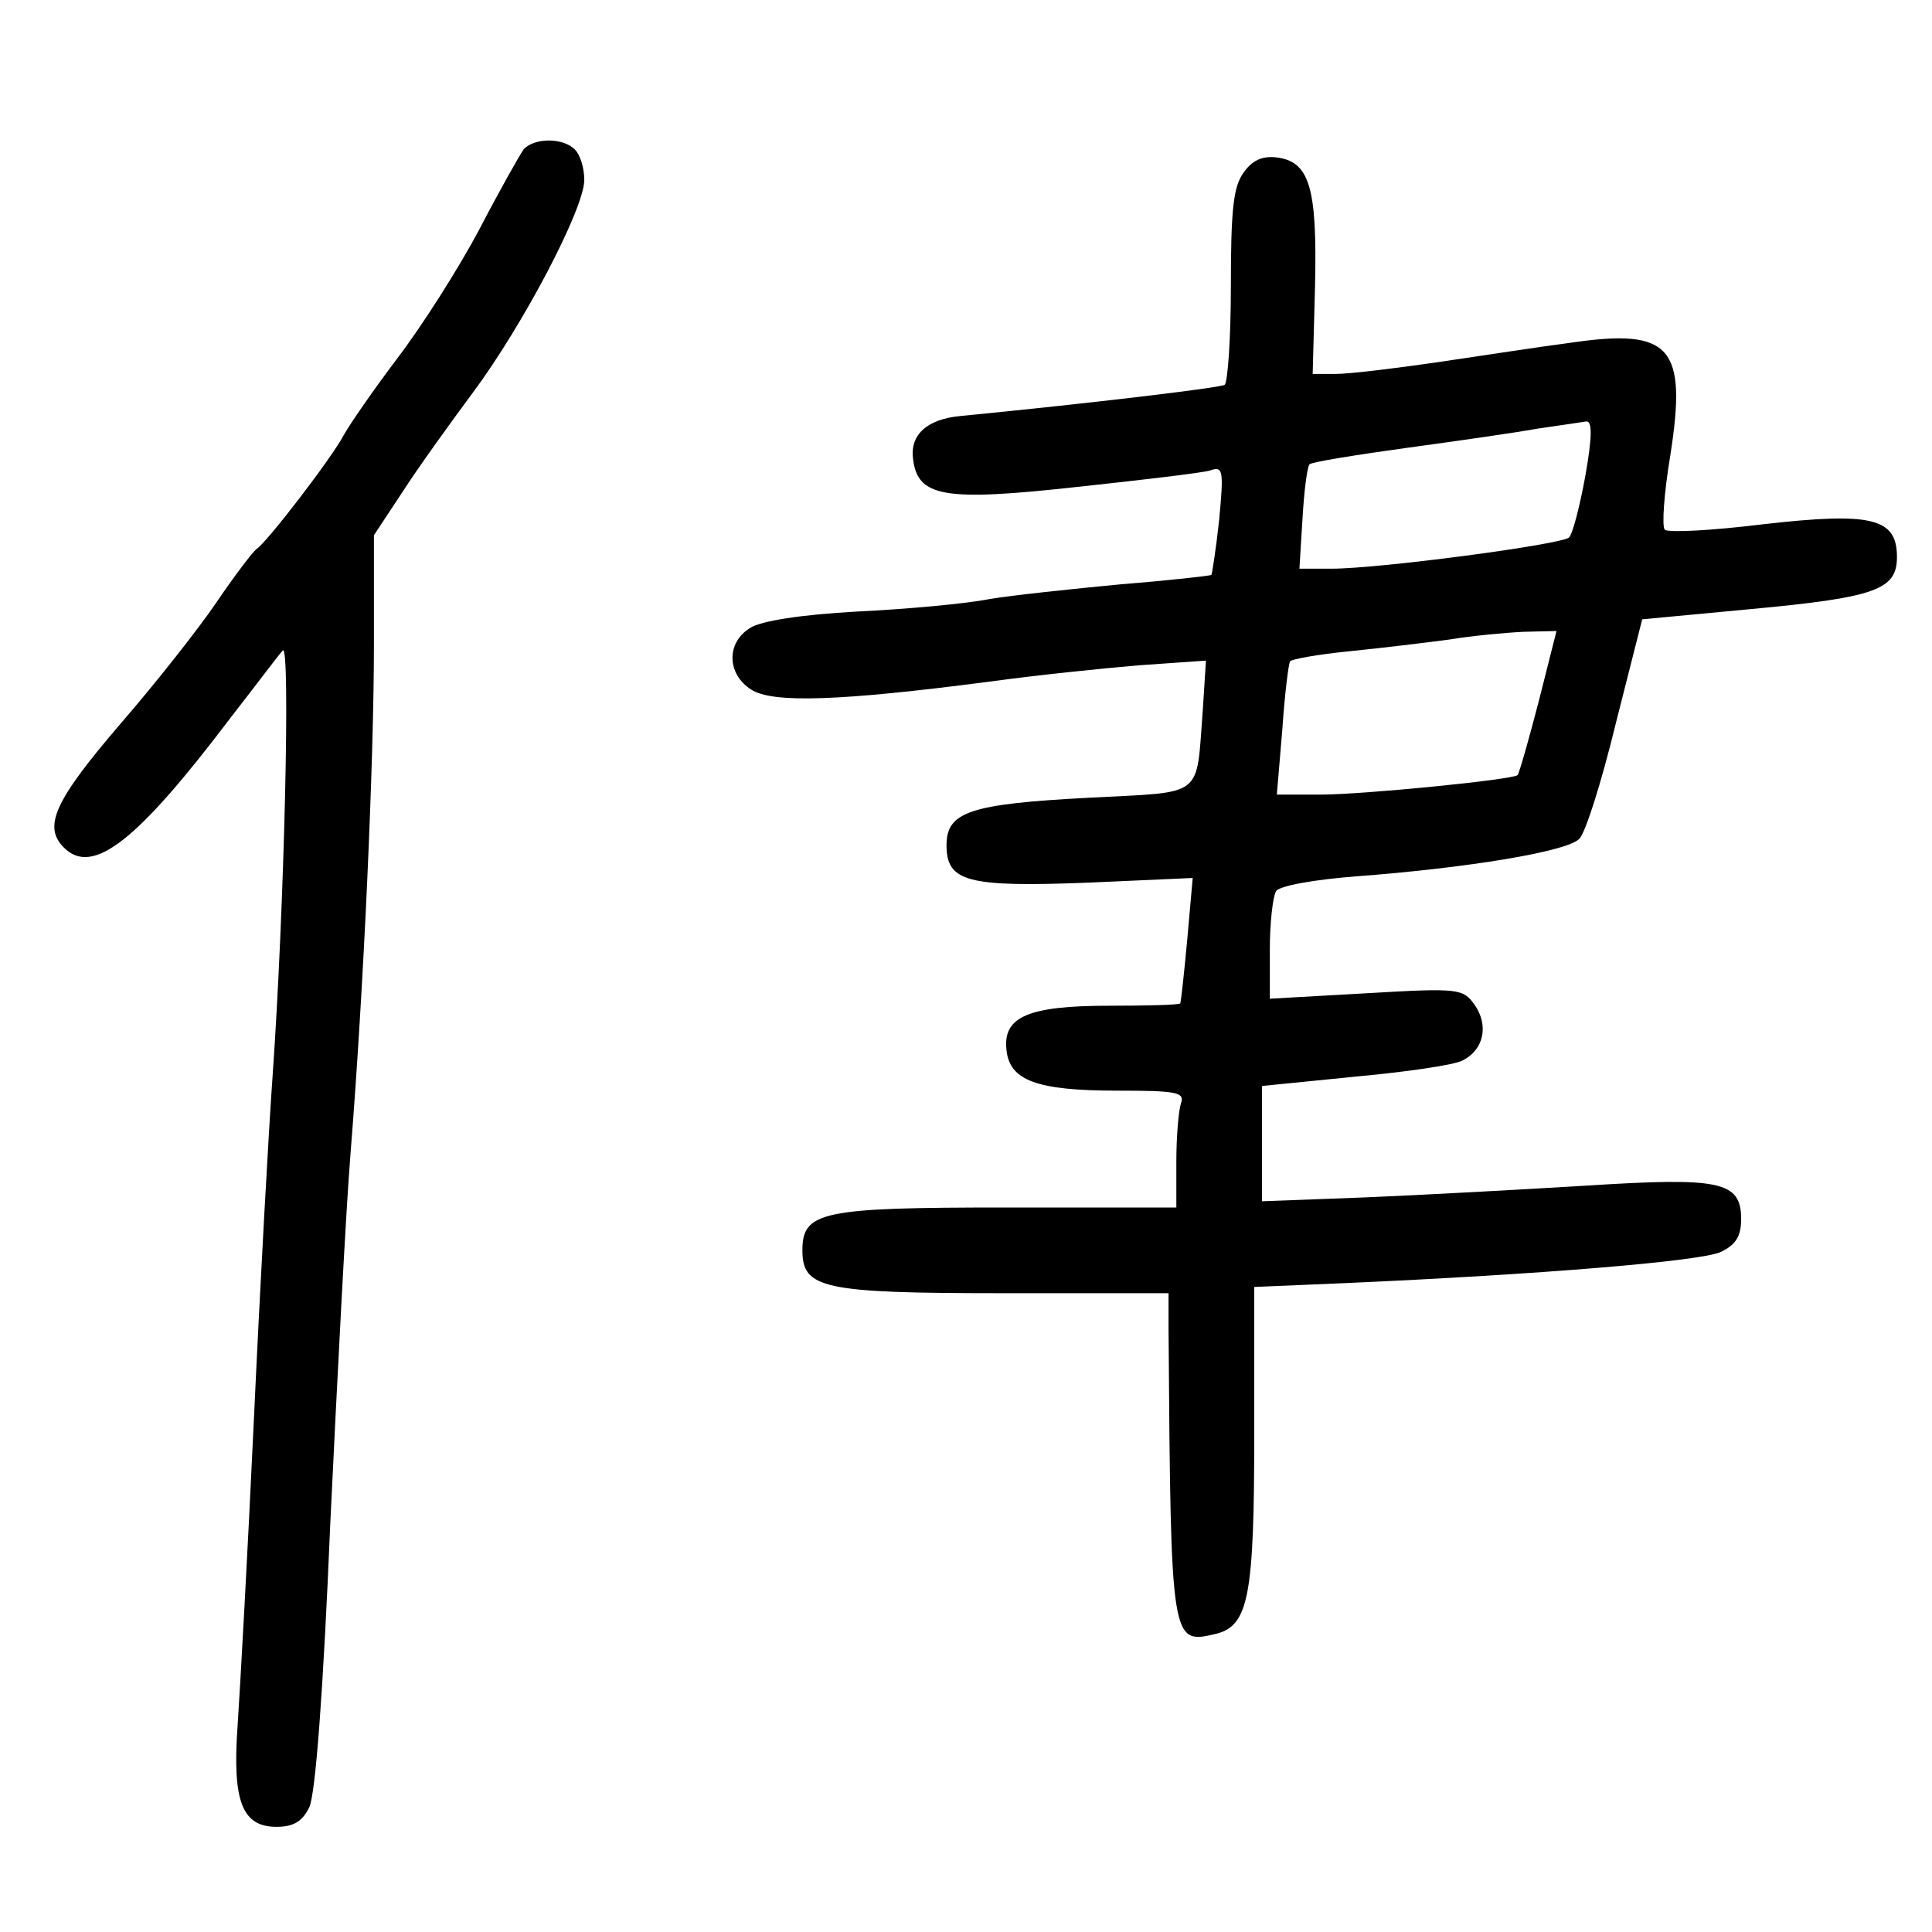<?xml version="1.0" standalone="no"?>
<!DOCTYPE svg PUBLIC "-//W3C//DTD SVG 20010904//EN"
 "http://www.w3.org/TR/2001/REC-SVG-20010904/DTD/svg10.dtd">
<svg version="1.0" xmlns="http://www.w3.org/2000/svg"
 width="248pt" height="248pt" viewBox="0 0 248 248"
 preserveAspectRatio="xMidYMid meet">
<g transform="translate(0,248) scale(0.1,-0.1)"
fill="#000000" stroke="none">
<path d="M672 2288 c-5 -7 -31 -53 -57 -103 -26 -49 -73 -123 -105 -165 -31
-41 -62 -86 -69 -99 -16 -30 -99 -138 -112 -146 -5 -4 -28 -34 -51 -68 -23
-34 -79 -105 -125 -158 -83 -97 -98 -130 -71 -157 37 -37 94 8 215 168 32 41
61 80 66 85 10 11 2 -332 -13 -545 -5 -69 -16 -267 -24 -440 -8 -173 -18 -351
-21 -395 -7 -98 6 -130 50 -130 22 0 33 7 42 25 8 17 18 149 27 365 9 187 20
401 26 475 17 212 30 502 30 654 l0 139 37 56 c20 31 61 88 90 127 64 86 143
236 143 273 0 15 -5 32 -12 39 -16 16 -53 15 -66 0z"/>
<path d="M1596 2258 c-13 -18 -16 -49 -16 -145 0 -67 -4 -124 -8 -127 -7 -4
-175 -24 -339 -40 -43 -4 -65 -24 -61 -55 6 -49 39 -55 211 -36 84 9 160 18
170 21 17 6 18 1 12 -63 -4 -37 -9 -69 -10 -71 -1 -1 -53 -7 -116 -12 -63 -6
-139 -14 -169 -19 -30 -6 -107 -13 -170 -16 -72 -4 -123 -12 -137 -21 -31 -19
-30 -59 1 -79 27 -18 114 -15 306 10 58 8 144 17 192 21 l86 6 -4 -63 c-9
-115 4 -105 -146 -113 -153 -8 -183 -18 -183 -61 0 -47 27 -54 182 -48 l134 6
-7 -79 c-4 -43 -8 -80 -9 -82 -2 -2 -43 -3 -91 -3 -104 0 -137 -14 -132 -57 4
-39 39 -52 142 -52 76 0 87 -2 82 -16 -3 -9 -6 -42 -6 -75 l0 -59 -218 0
c-237 0 -262 -5 -262 -55 0 -49 26 -55 257 -55 l213 0 0 -47 c3 -406 3 -404
62 -390 41 11 48 50 48 257 l0 188 118 5 c248 11 456 28 481 40 19 9 26 20 26
42 0 49 -27 54 -200 43 -82 -5 -210 -12 -282 -15 l-133 -5 0 74 0 74 120 12
c65 6 128 15 138 21 27 14 33 45 15 71 -15 21 -20 22 -139 15 l-124 -7 0 63
c0 35 4 69 8 75 4 7 50 15 102 19 146 11 271 32 287 48 8 7 29 74 47 148 l34
134 138 13 c162 15 189 25 189 67 0 50 -32 58 -172 42 -65 -8 -121 -11 -126
-7 -4 4 -1 47 7 95 22 140 1 164 -128 145 -39 -5 -116 -17 -171 -25 -55 -8
-113 -15 -130 -15 l-30 0 3 112 c3 128 -7 161 -50 166 -18 2 -31 -4 -42 -20z
m439 -389 c-7 -38 -16 -74 -21 -79 -10 -9 -243 -40 -305 -40 l-41 0 4 65 c2
35 6 66 9 69 3 3 59 12 124 21 66 9 143 20 170 25 28 4 55 8 61 9 8 1 8 -19
-1 -70z m-60 -290 c-13 -50 -25 -92 -27 -94 -7 -6 -199 -25 -253 -25 l-56 0 7
83 c3 45 8 85 10 88 2 3 36 9 76 13 40 4 98 11 128 15 30 5 74 9 96 10 l42 1
-23 -91z"/>
</g>
</svg>
